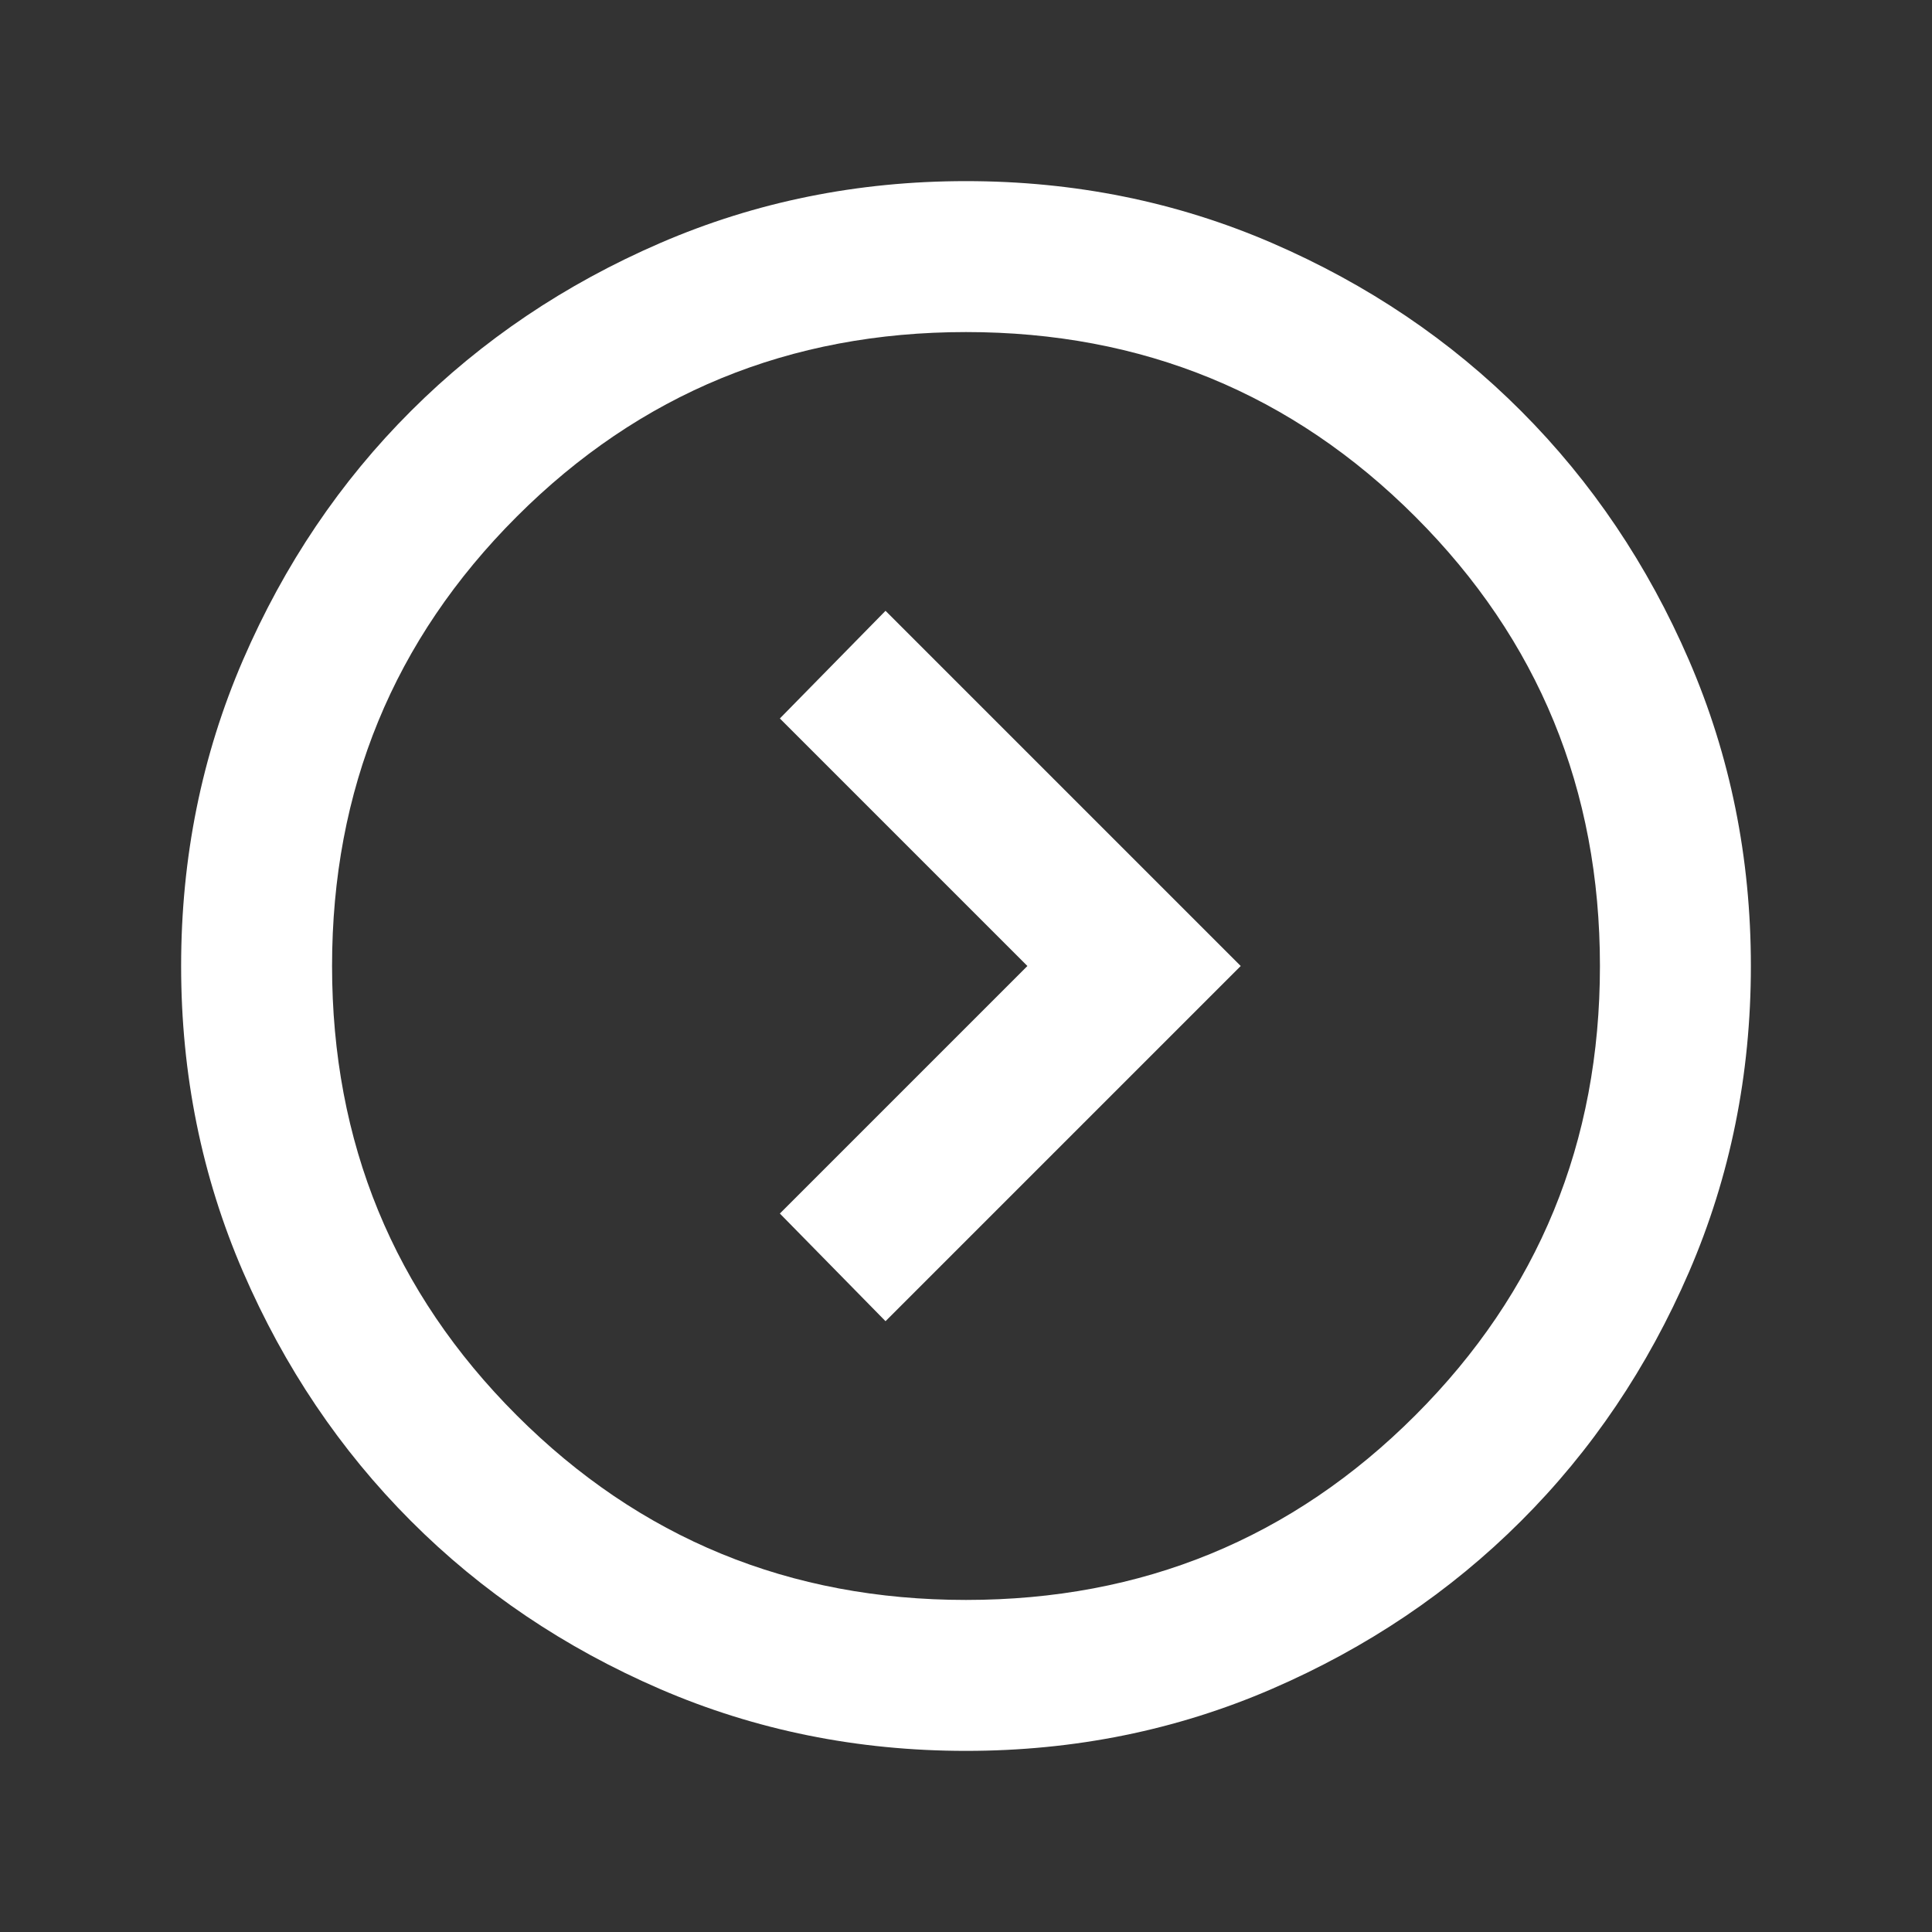 <svg width="32" height="32" viewBox="0 0 32 32" fill="none" xmlns="http://www.w3.org/2000/svg">
<rect x="0" y="0" width="32" height="32" fill="#333333" stroke="none"/>
<mask id="mask0_8_679" style="mask-type:alpha" maskUnits="userSpaceOnUse" x="0" y="0" width="32" height="32">
<rect width="32" height="32" fill="#D9D9D9"/>
</mask>
<g mask="url(#mask0_8_679)">
<path d="M17.017 16L12.917 20.1L14.667 21.883L20.55 16L14.667 10.117L12.917 11.9L17.017 16ZM16 29C14.202 29 12.512 28.658 10.931 27.975C9.35 27.291 7.974 26.363 6.805 25.191C5.635 24.019 4.708 22.643 4.025 21.064C3.342 19.484 3 17.796 3 16C3 14.202 3.342 12.512 4.025 10.931C4.709 9.35 5.637 7.974 6.809 6.805C7.981 5.635 9.357 4.708 10.936 4.025C12.516 3.342 14.204 3 16 3C17.798 3 19.488 3.342 21.069 4.025C22.65 4.709 24.026 5.637 25.195 6.809C26.365 7.981 27.292 9.357 27.975 10.936C28.658 12.516 29 14.204 29 16C29 17.798 28.658 19.488 27.975 21.069C27.291 22.65 26.363 24.026 25.191 25.195C24.019 26.365 22.643 27.292 21.064 27.975C19.484 28.658 17.796 29 16 29ZM16 26.5C18.922 26.5 21.403 25.481 23.442 23.442C25.481 21.403 26.5 18.922 26.5 16C26.5 13.078 25.481 10.597 23.442 8.558C21.403 6.519 18.922 5.5 16 5.5C13.078 5.5 10.597 6.519 8.558 8.558C6.519 10.597 5.5 13.078 5.5 16C5.5 18.922 6.519 21.403 8.558 23.442C10.597 25.481 13.078 26.5 16 26.5Z" fill="white"/>
</g>
</svg>

